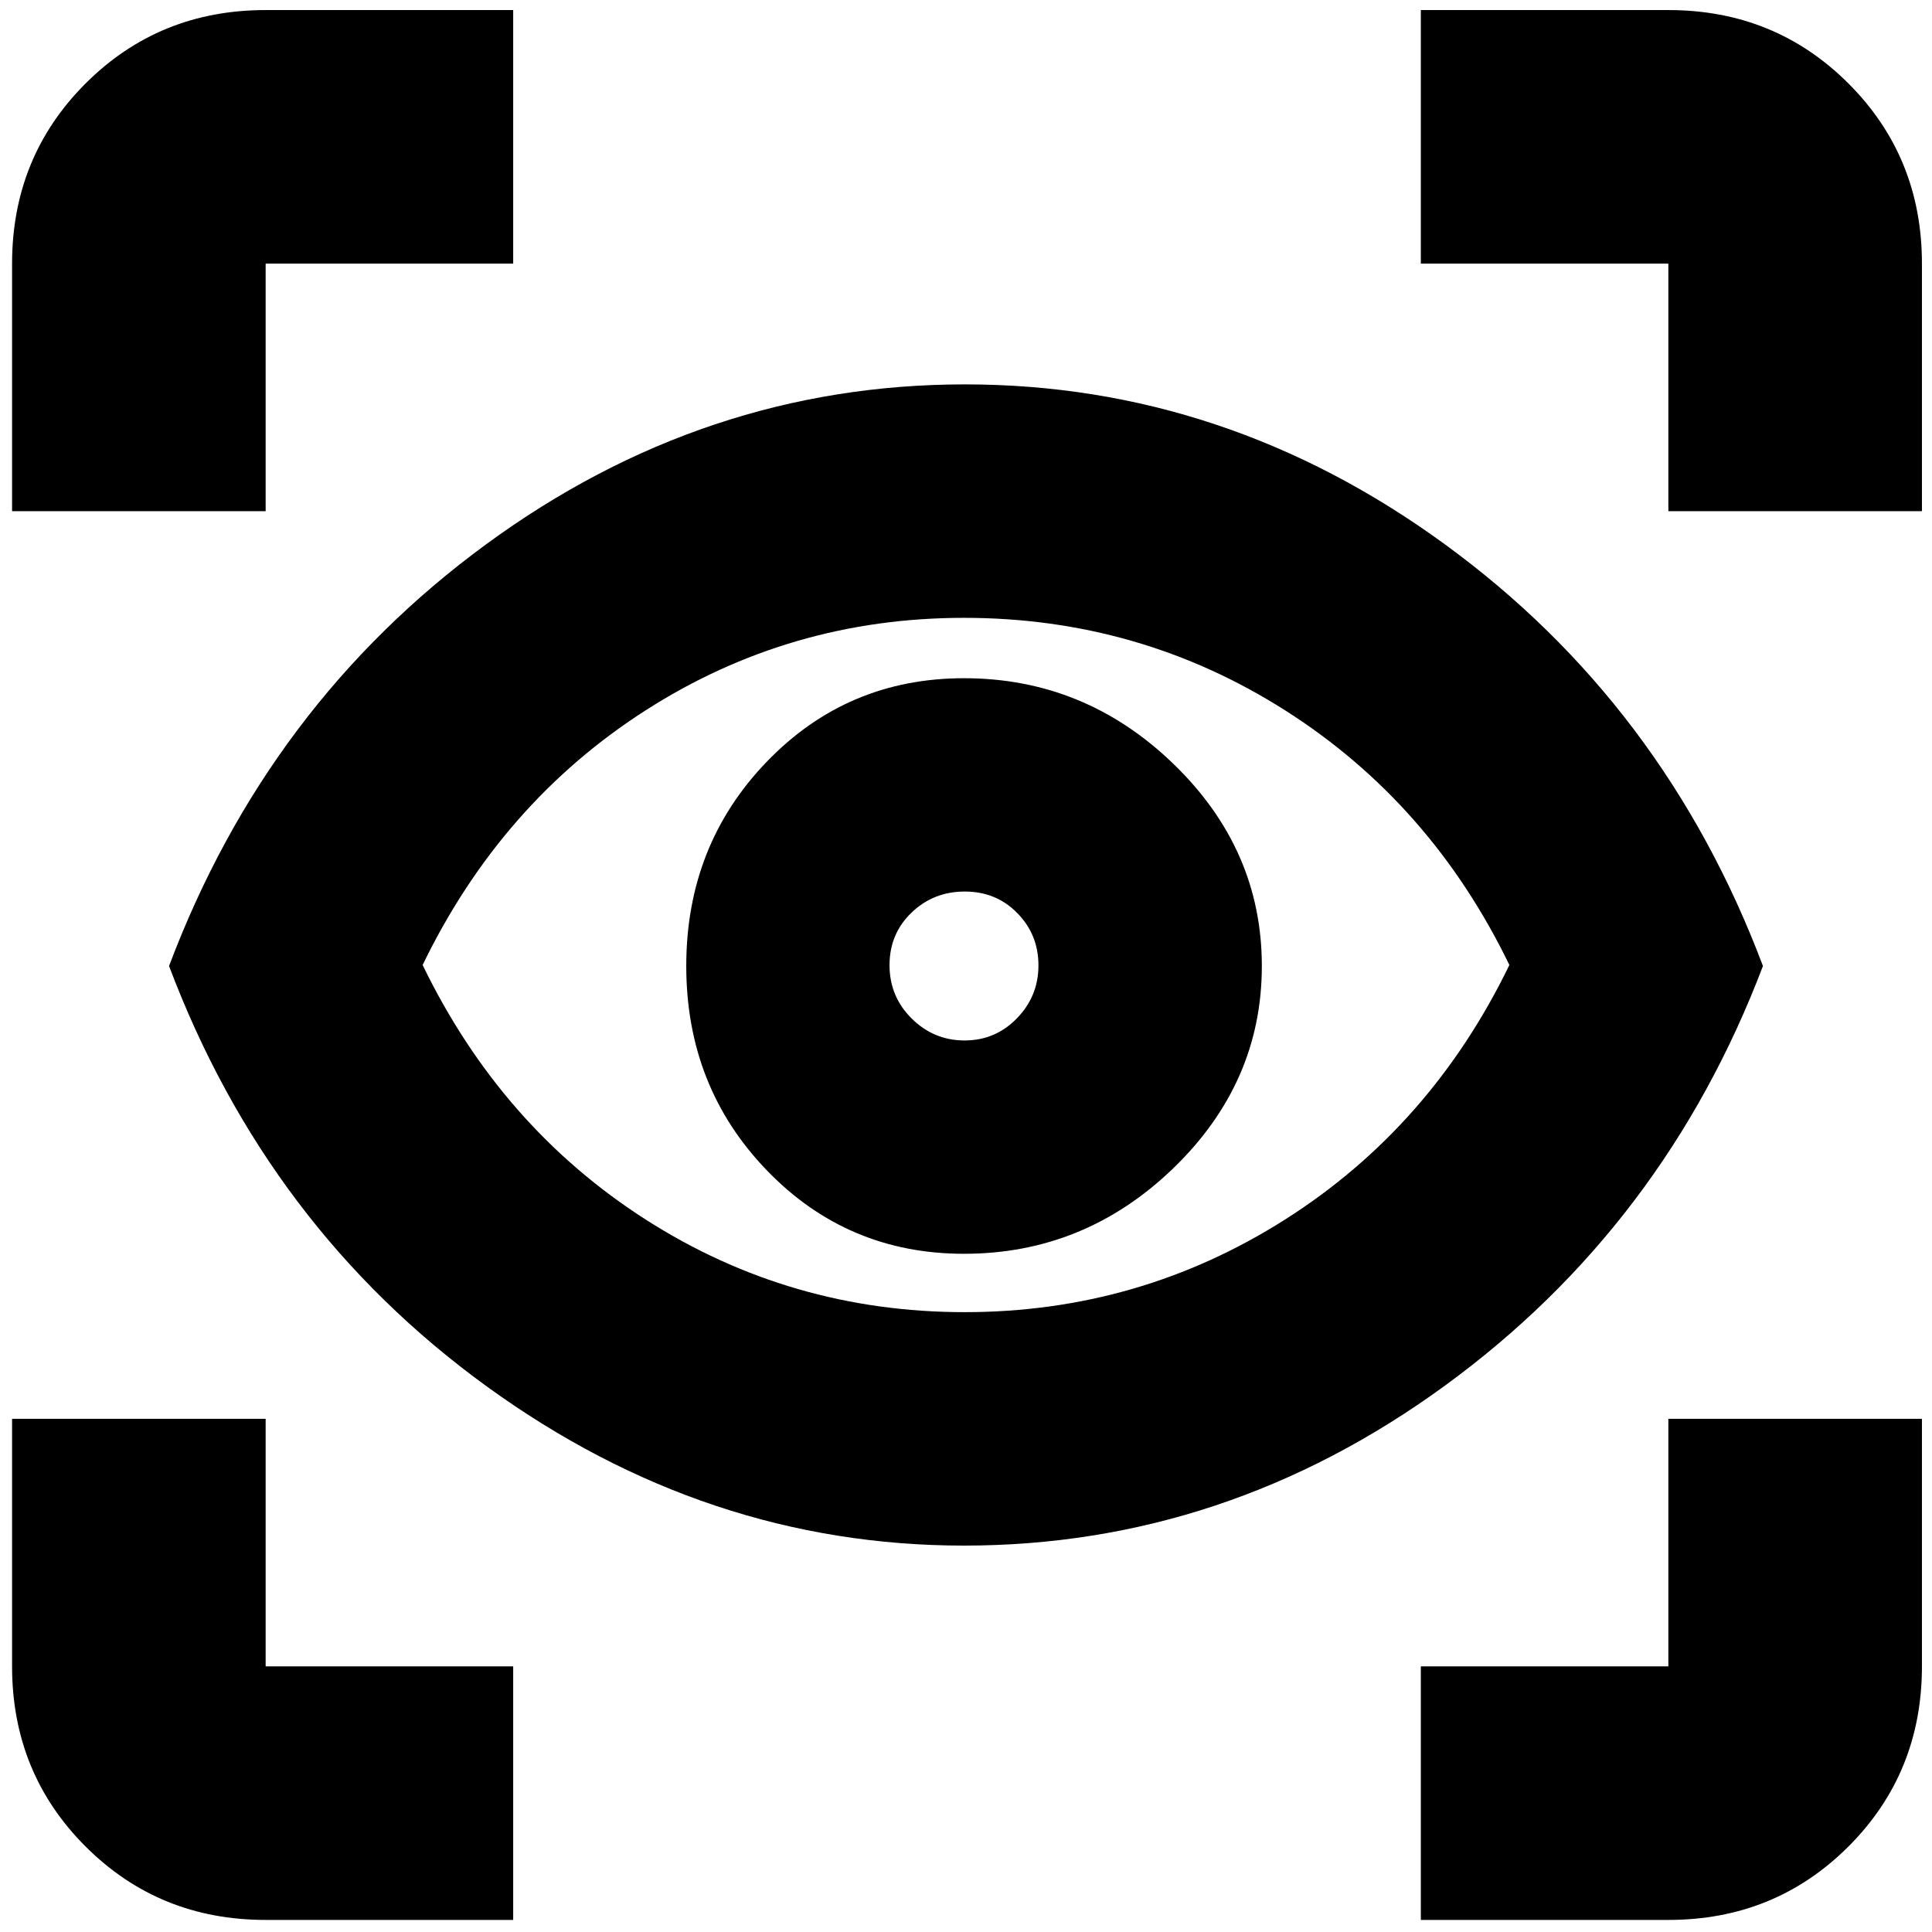 <svg xmlns="http://www.w3.org/2000/svg" height="24" viewBox="0 -960 960 960" width="24"><path d="M255-6H132Q79-6 42.5-42.5T6-132v-123h126v123h123V-6Zm451 0v-126h123v-123h126v123q0 53-36.5 89.5T829-6H706ZM479-192q-128 0-237-79T84-480q49-130 157.5-209.5t238-79.5Q609-769 718-689.5T876-480q-49 129-158 208.5T479-192Zm.366-116Q566-308 638.5-354 711-400 750-480.5 711-561 638.624-607T479-653q-86.496 0-158.248 46T210-480.5Q249-400 320.866-354q71.867 46 158.5 46ZM479-337q60 0 104-42.5T627-480q0-58-44-100.5T479-623q-58 0-98 41.5T341-480q0 60 40 101.5t98 41.5Zm.294-106Q464-443 453-453.912t-11-26.5Q442-496 452.912-506.5q10.912-10.5 26.5-10.5t26.088 10.706q10.5 10.706 10.5 26T505.294-454q-10.706 11-26 11ZM6-706v-123q0-53 36.5-89.5T132-955h123v126H132v123H6Zm823 0v-123H706v-126h123q53 0 89.5 36.5T955-829v123H829ZM480-481Z"/></svg>